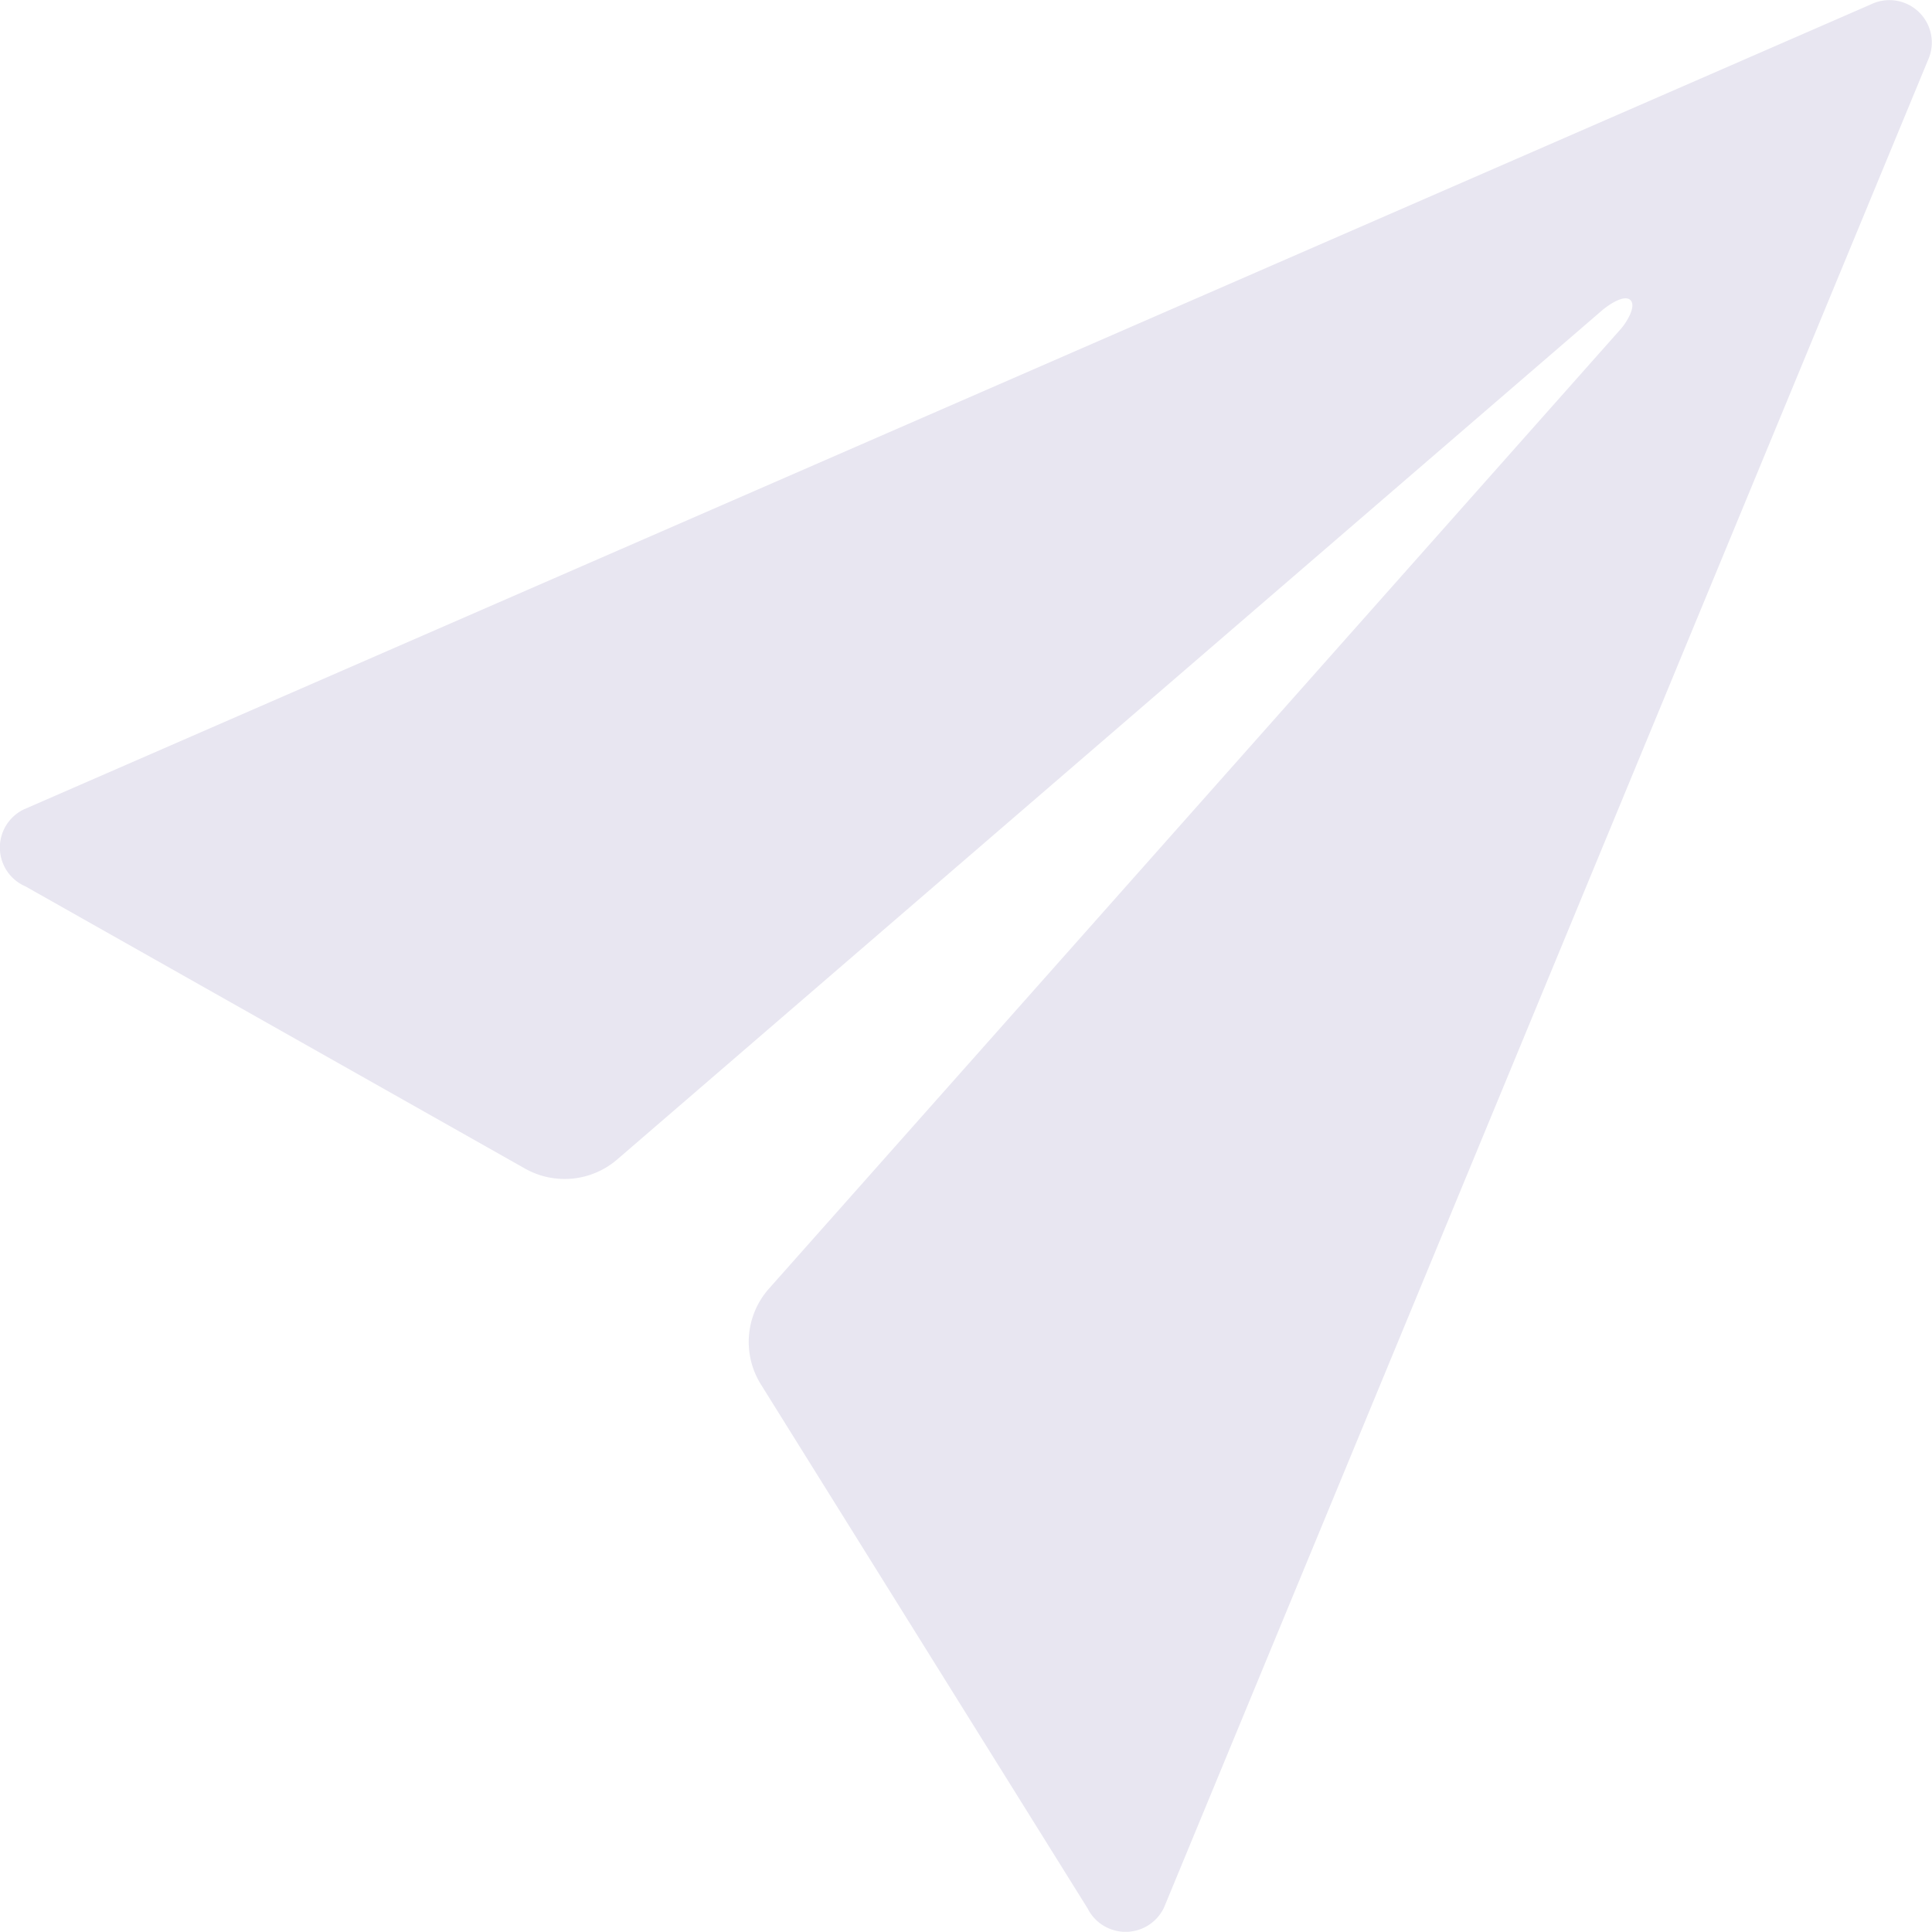 <svg xmlns="http://www.w3.org/2000/svg" width="17.908" height="17.906" viewBox="0 0 17.908 17.906">
  <path id="Icon_ionic-ios-send" data-name="Icon ionic-ios-send" d="M21.846,4.543,4.725,12.005a.392.392,0,0,0,.014.714L9.37,15.335a.747.747,0,0,0,.853-.084l9.132-7.873c.061-.051.205-.149.261-.093s-.033.2-.084.261l-7.9,8.9a.744.744,0,0,0-.075.891l3.027,4.855a.394.394,0,0,0,.709-.009l7.08-17.121A.393.393,0,0,0,21.846,4.543Z" transform="translate(-4.503 -4.503)" fill="#e8e6f1"/>
</svg>
